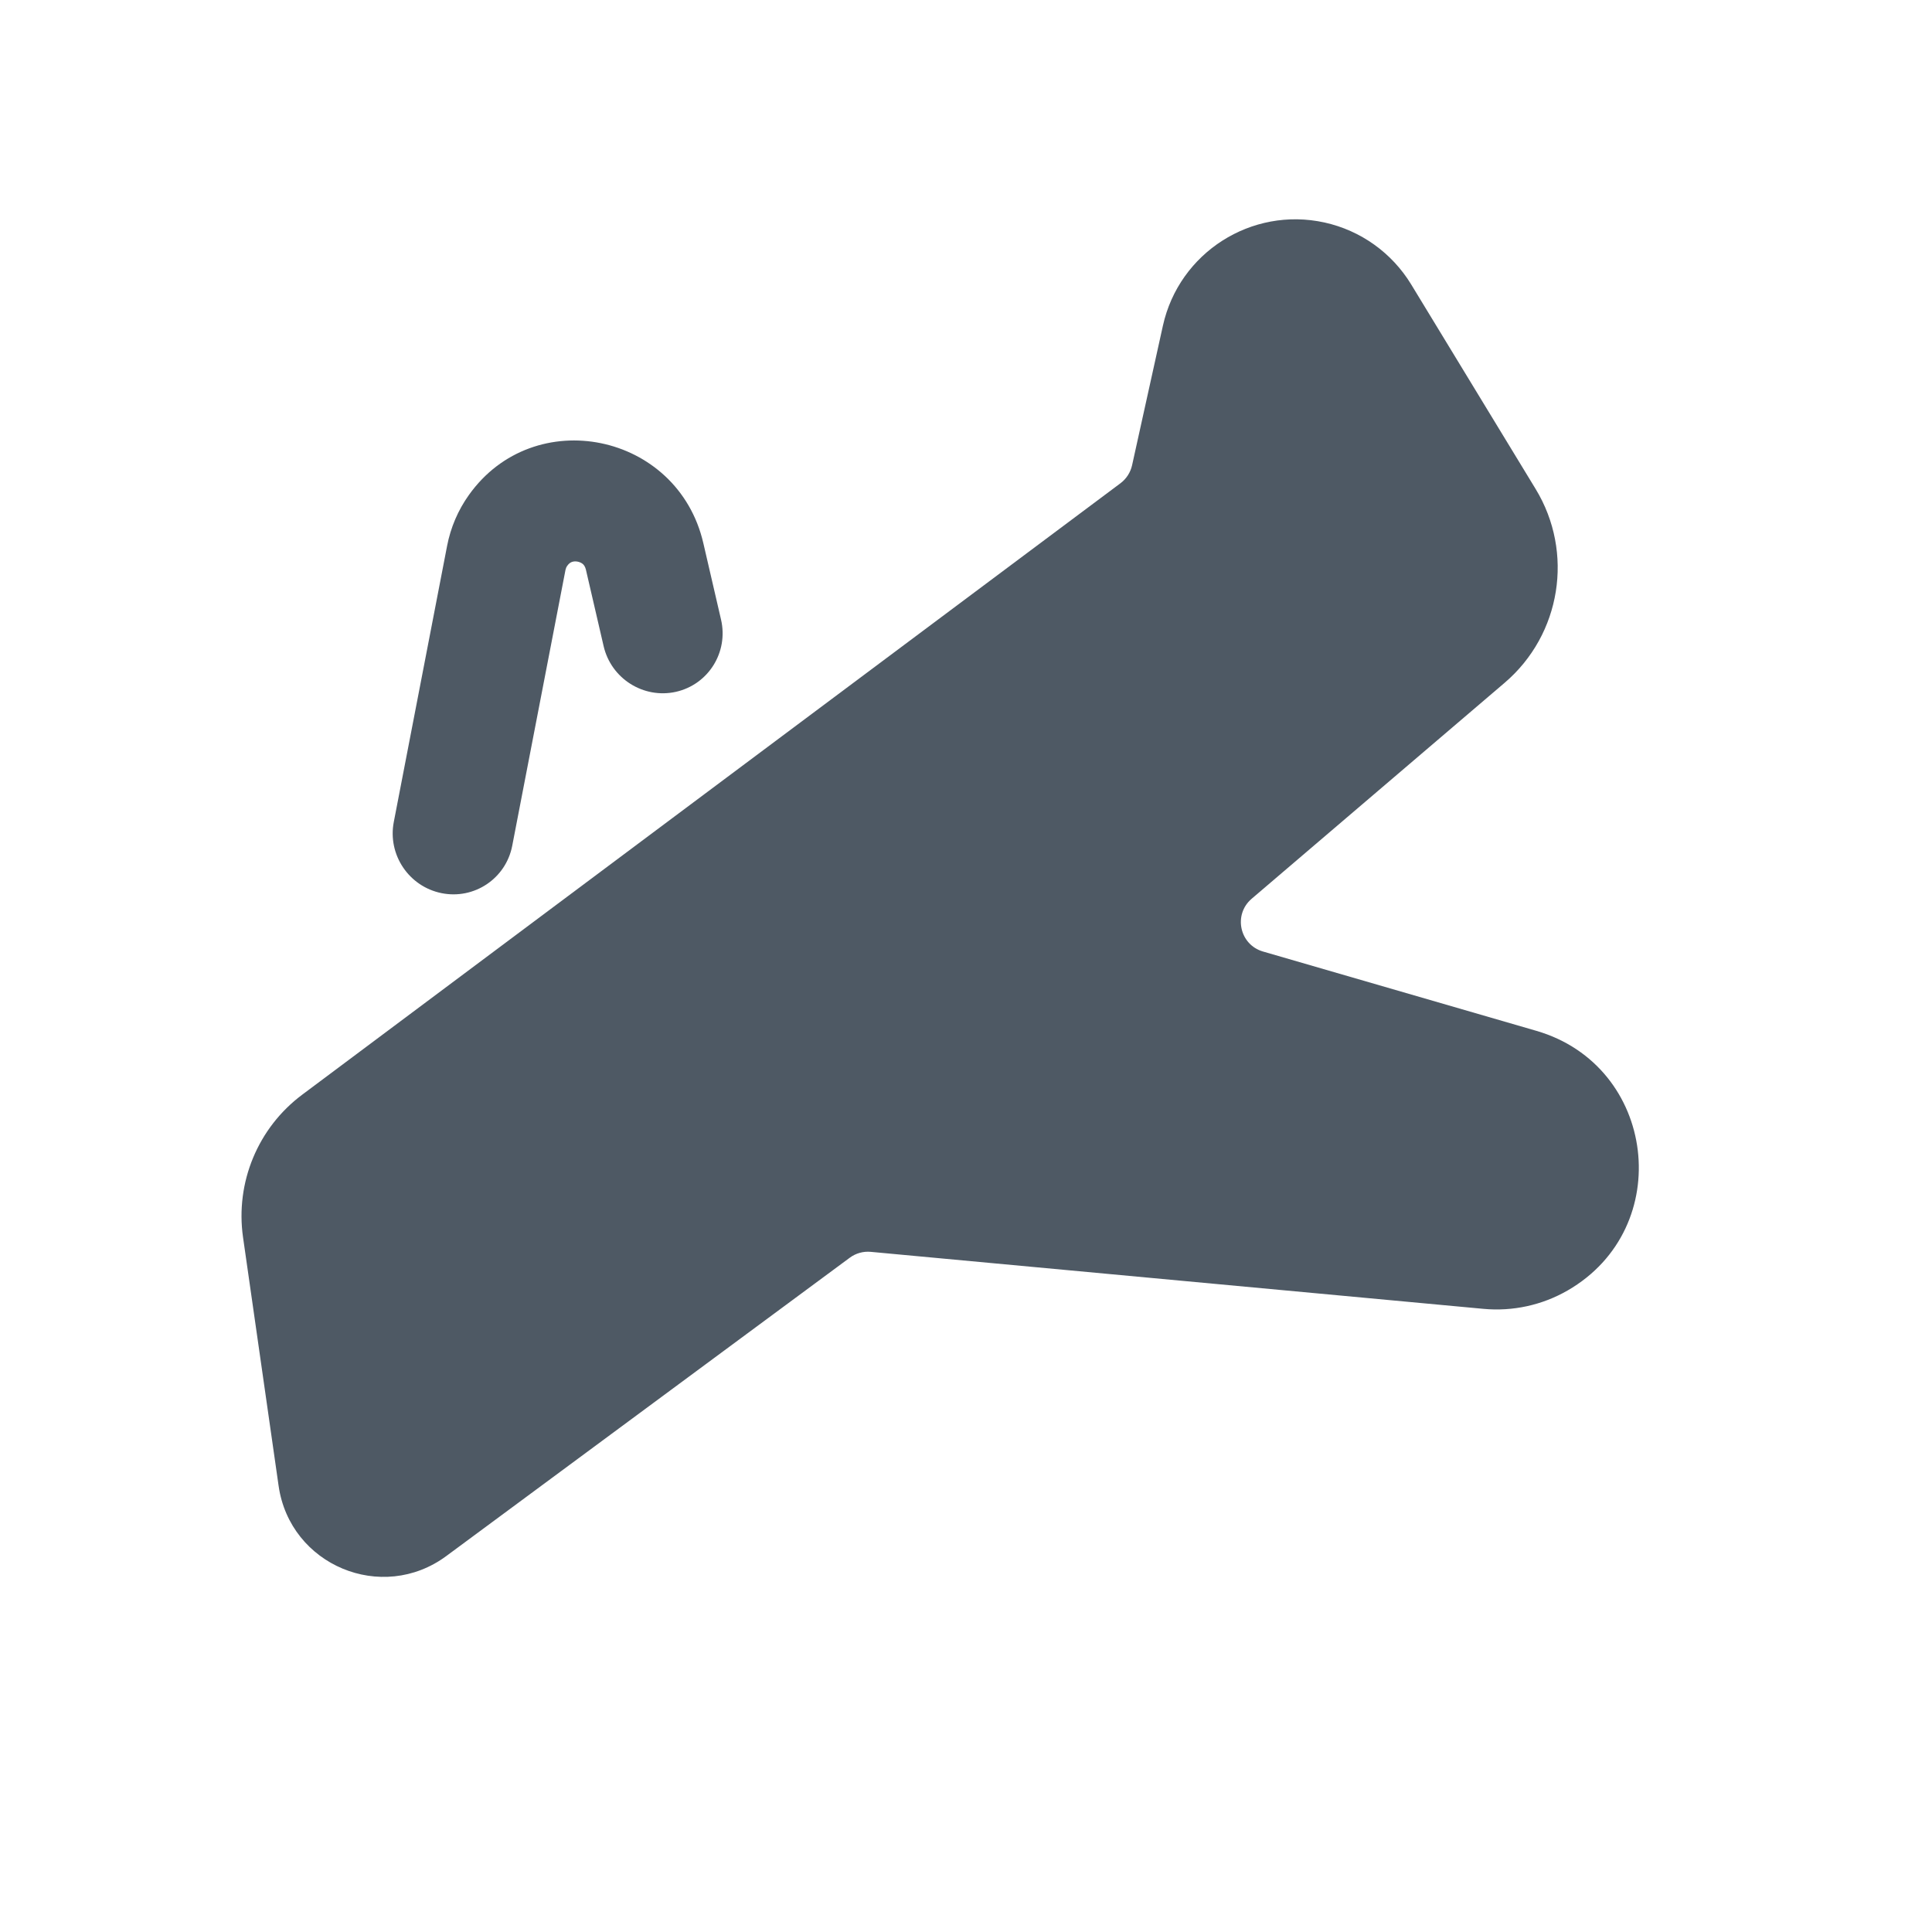 <svg width="24" height="24" viewBox="0 0 24 24" fill="none" xmlns="http://www.w3.org/2000/svg">
<path d="M3.019 15.37C2.922 14.689 3.204 14.009 3.755 13.598L13.919 6.003C13.992 5.948 14.043 5.869 14.063 5.78L14.446 4.046C14.647 3.138 15.546 2.564 16.454 2.764C16.903 2.863 17.291 3.141 17.53 3.533L19.076 6.074C19.556 6.862 19.393 7.883 18.691 8.482L15.548 11.165C15.318 11.362 15.398 11.735 15.689 11.82L19.084 12.805C20.579 13.239 20.822 15.254 19.473 16.031C19.157 16.213 18.792 16.293 18.428 16.259L10.818 15.551C10.725 15.542 10.631 15.568 10.556 15.624L5.545 19.329C4.744 19.922 3.602 19.444 3.461 18.458L3.019 15.37Z" fill="#4E5964"/>
<path d="M6.363 10.507C6.284 10.914 5.891 11.177 5.485 11.095C5.079 11.013 4.813 10.617 4.892 10.21L5.554 6.781C5.598 6.553 5.69 6.338 5.824 6.15C6.635 5.009 8.419 5.374 8.737 6.747L8.957 7.697C9.051 8.101 8.8 8.503 8.397 8.594C7.994 8.684 7.591 8.43 7.498 8.025L7.278 7.075C7.269 7.039 7.255 7.021 7.243 7.009C7.228 6.995 7.205 6.983 7.177 6.977C7.148 6.971 7.123 6.974 7.104 6.981C7.088 6.987 7.068 6.998 7.047 7.028C7.036 7.043 7.029 7.06 7.025 7.078L6.363 10.507Z" fill="#4E5964"/>
</svg>
